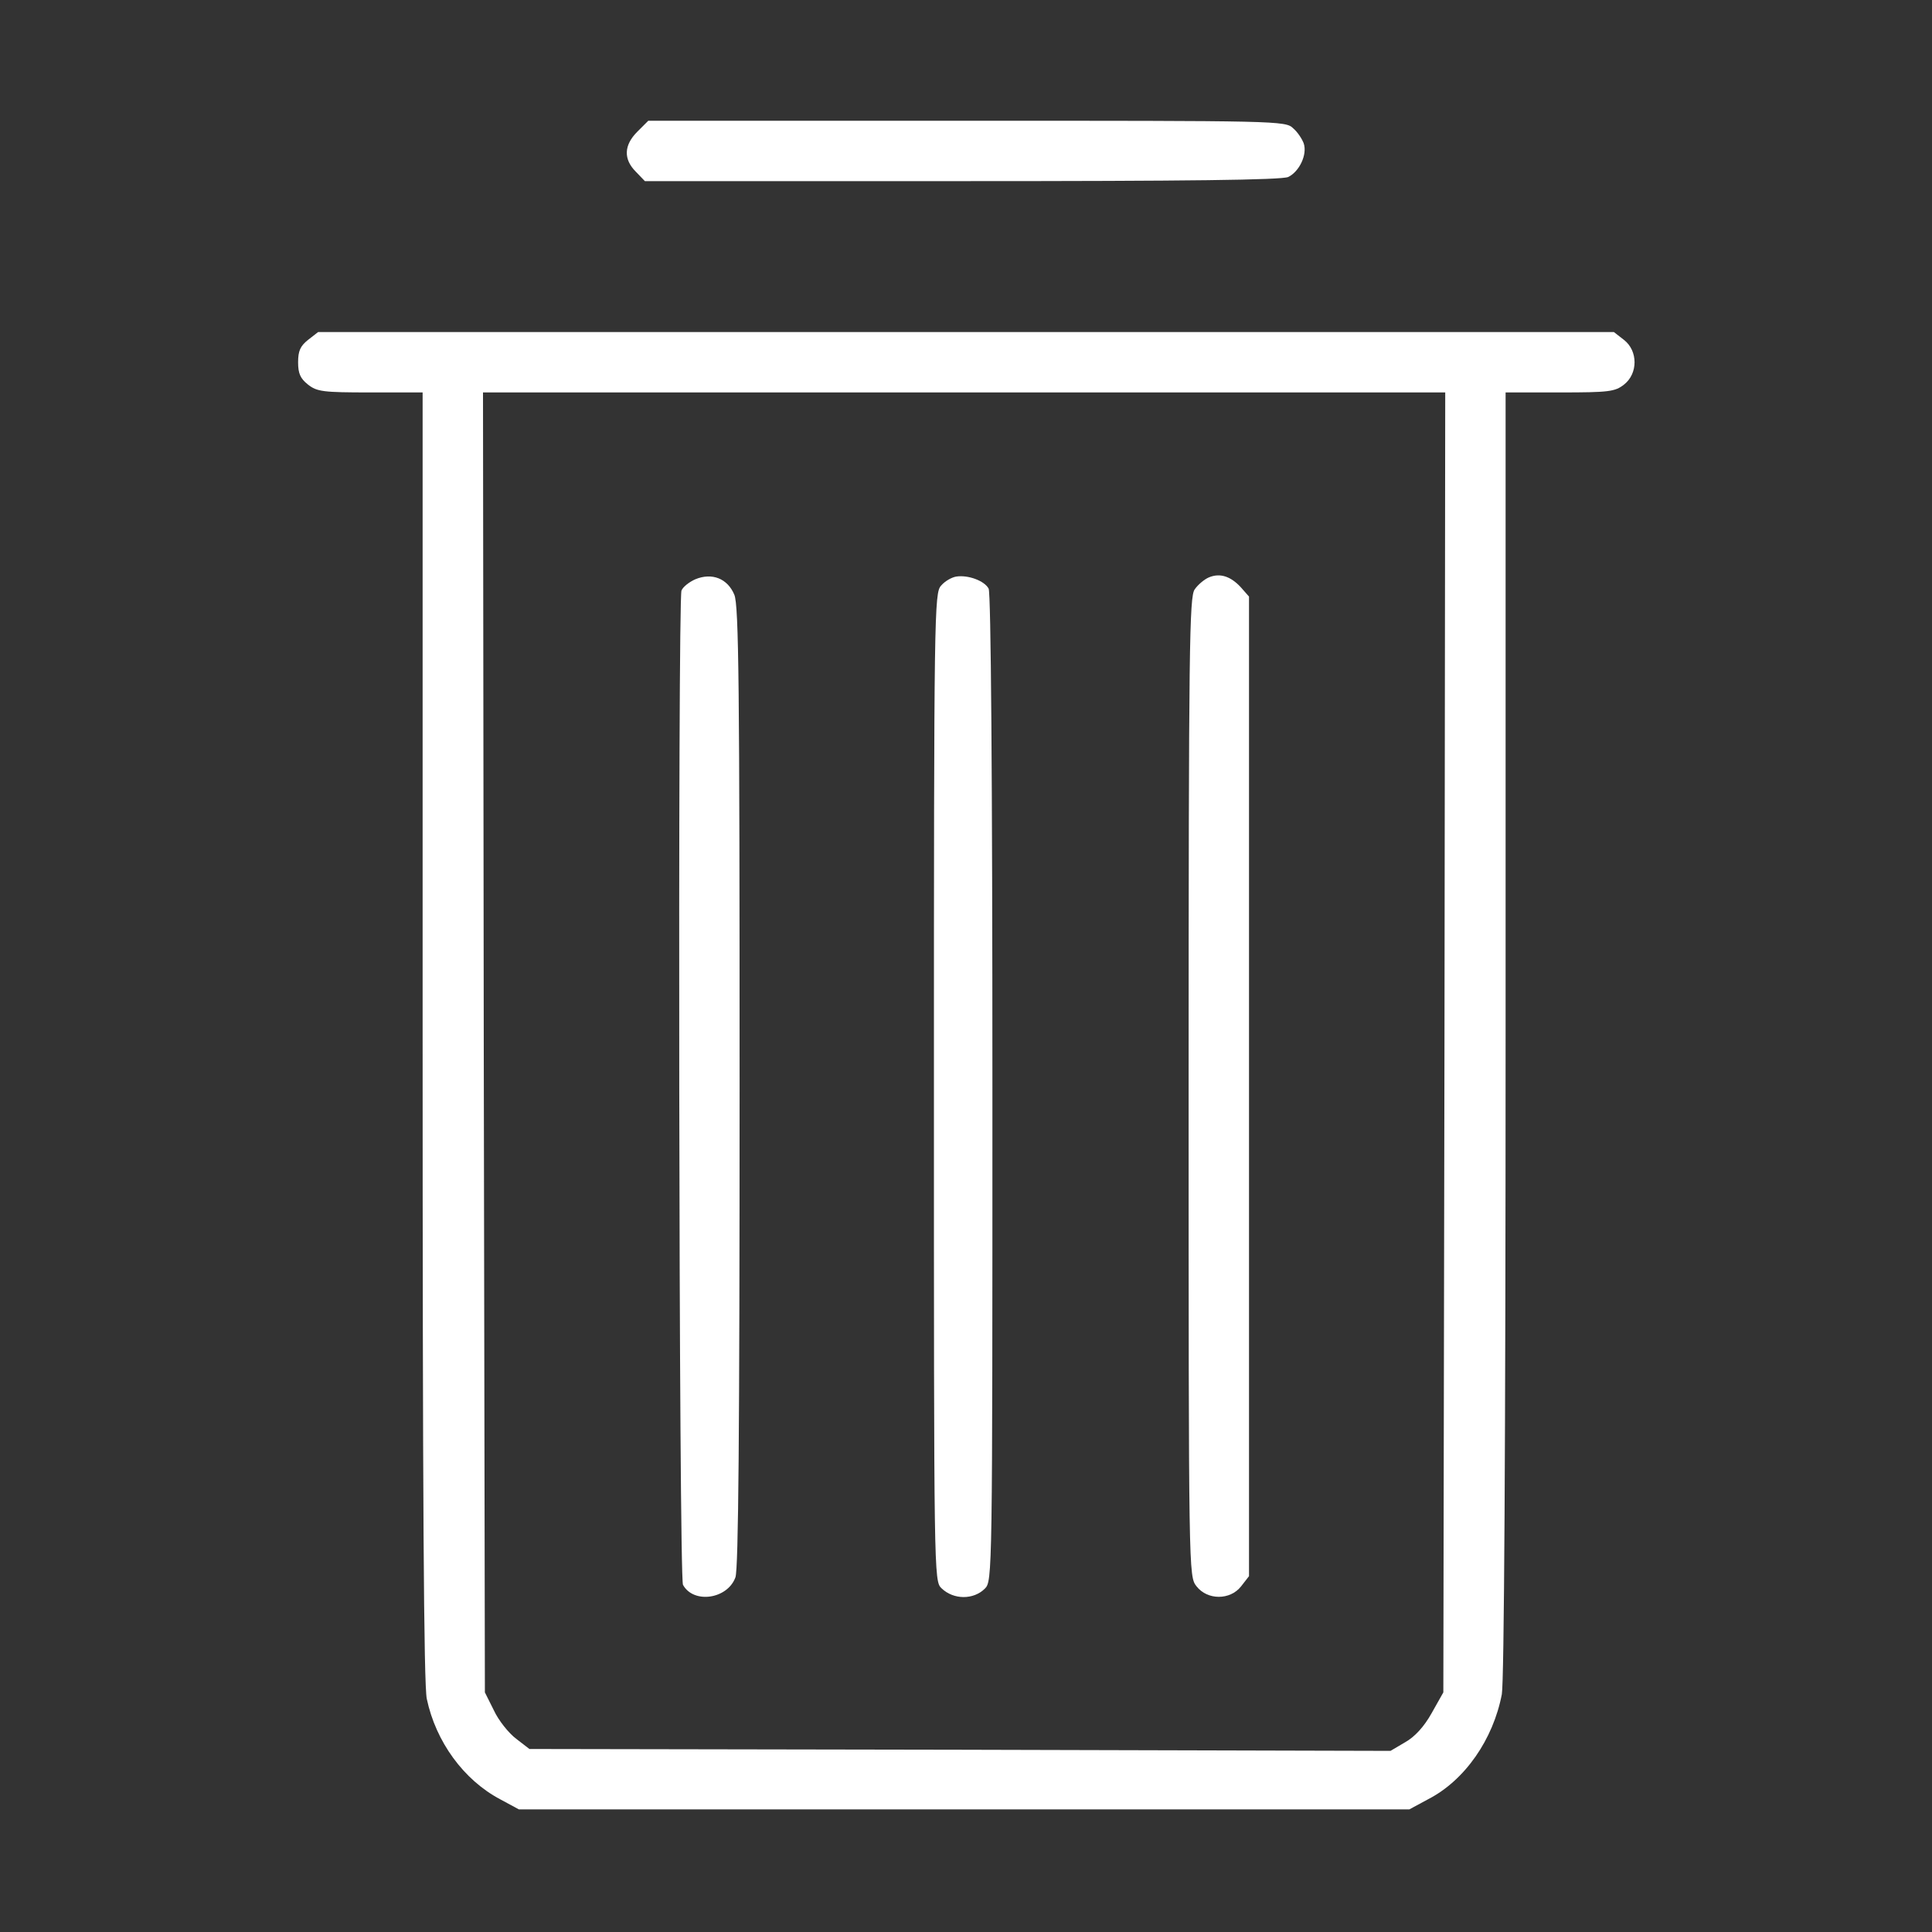<?xml version="1.0" standalone="no"?>
<!DOCTYPE svg PUBLIC "-//W3C//DTD SVG 20010904//EN"
 "http://www.w3.org/TR/2001/REC-SVG-20010904/DTD/svg10.dtd">
<svg version="1.0" xmlns="http://www.w3.org/2000/svg"
 width="512pt" height="512pt" viewBox="0 0 512 512"
 preserveAspectRatio="xMidYMid meet">

<rect x="0" y="0" width="512" height="512" fill="#333333" stroke="none"/>

<g transform="translate(0,512) scale(0.1,-0.1)"
fill="#ffffff" stroke="none">
<path d="M1689 4771 c-36 -36 -37 -73 -4 -106 l24 -25 840 0 c603 0 847 3 865
11 29 14 51 59 41 89 -4 11 -16 30 -28 40 -20 20 -39 20 -865 20 l-844 0 -29
-29z"/>
<path d="M816 4219 c-20 -16 -26 -29 -26 -59 0 -30 6 -43 26 -59 24 -19 40
-21 165 -21 l139 0 0 -1705 c0 -1223 3 -1719 11 -1757 24 -114 98 -215 194
-266 l50 -27 1180 0 1180 0 50 27 c97 50 172 158 195 278 6 34 10 652 10 1751
l0 1699 144 0 c130 0 146 2 170 21 37 29 37 89 0 118 l-27 21 -1717 0 -1717 0
-27 -21z m3012 -1861 l-3 -1723 -31 -55 c-20 -36 -45 -63 -70 -77 l-39 -23
-1141 3 -1141 2 -35 27 c-20 15 -47 49 -59 75 l-24 48 -3 1723 -2 1722 1275 0
1275 0 -2 -1722z"/>
<path d="M1843 3585 c-16 -7 -33 -20 -37 -30 -10 -28 -7 -2614 4 -2635 28 -51
118 -38 139 20 8 24 11 382 11 1302 0 1061 -2 1274 -14 1302 -18 43 -59 59
-103 41z"/>
<path d="M2534 3592 c-12 -2 -30 -12 -40 -24 -18 -19 -19 -68 -19 -1329 0
-1295 0 -1309 20 -1328 32 -31 85 -31 115 -1 20 20 20 33 20 1326 0 832 -4
1312 -10 1324 -11 21 -55 37 -86 32z"/>
<path d="M3204 3590 c-12 -5 -29 -19 -38 -32 -14 -20 -16 -144 -16 -1319 0
-1296 0 -1296 21 -1323 29 -37 89 -37 118 0 l21 27 0 1298 0 1298 -22 25 c-27
29 -55 38 -84 26z"/>
</g>
</svg>
